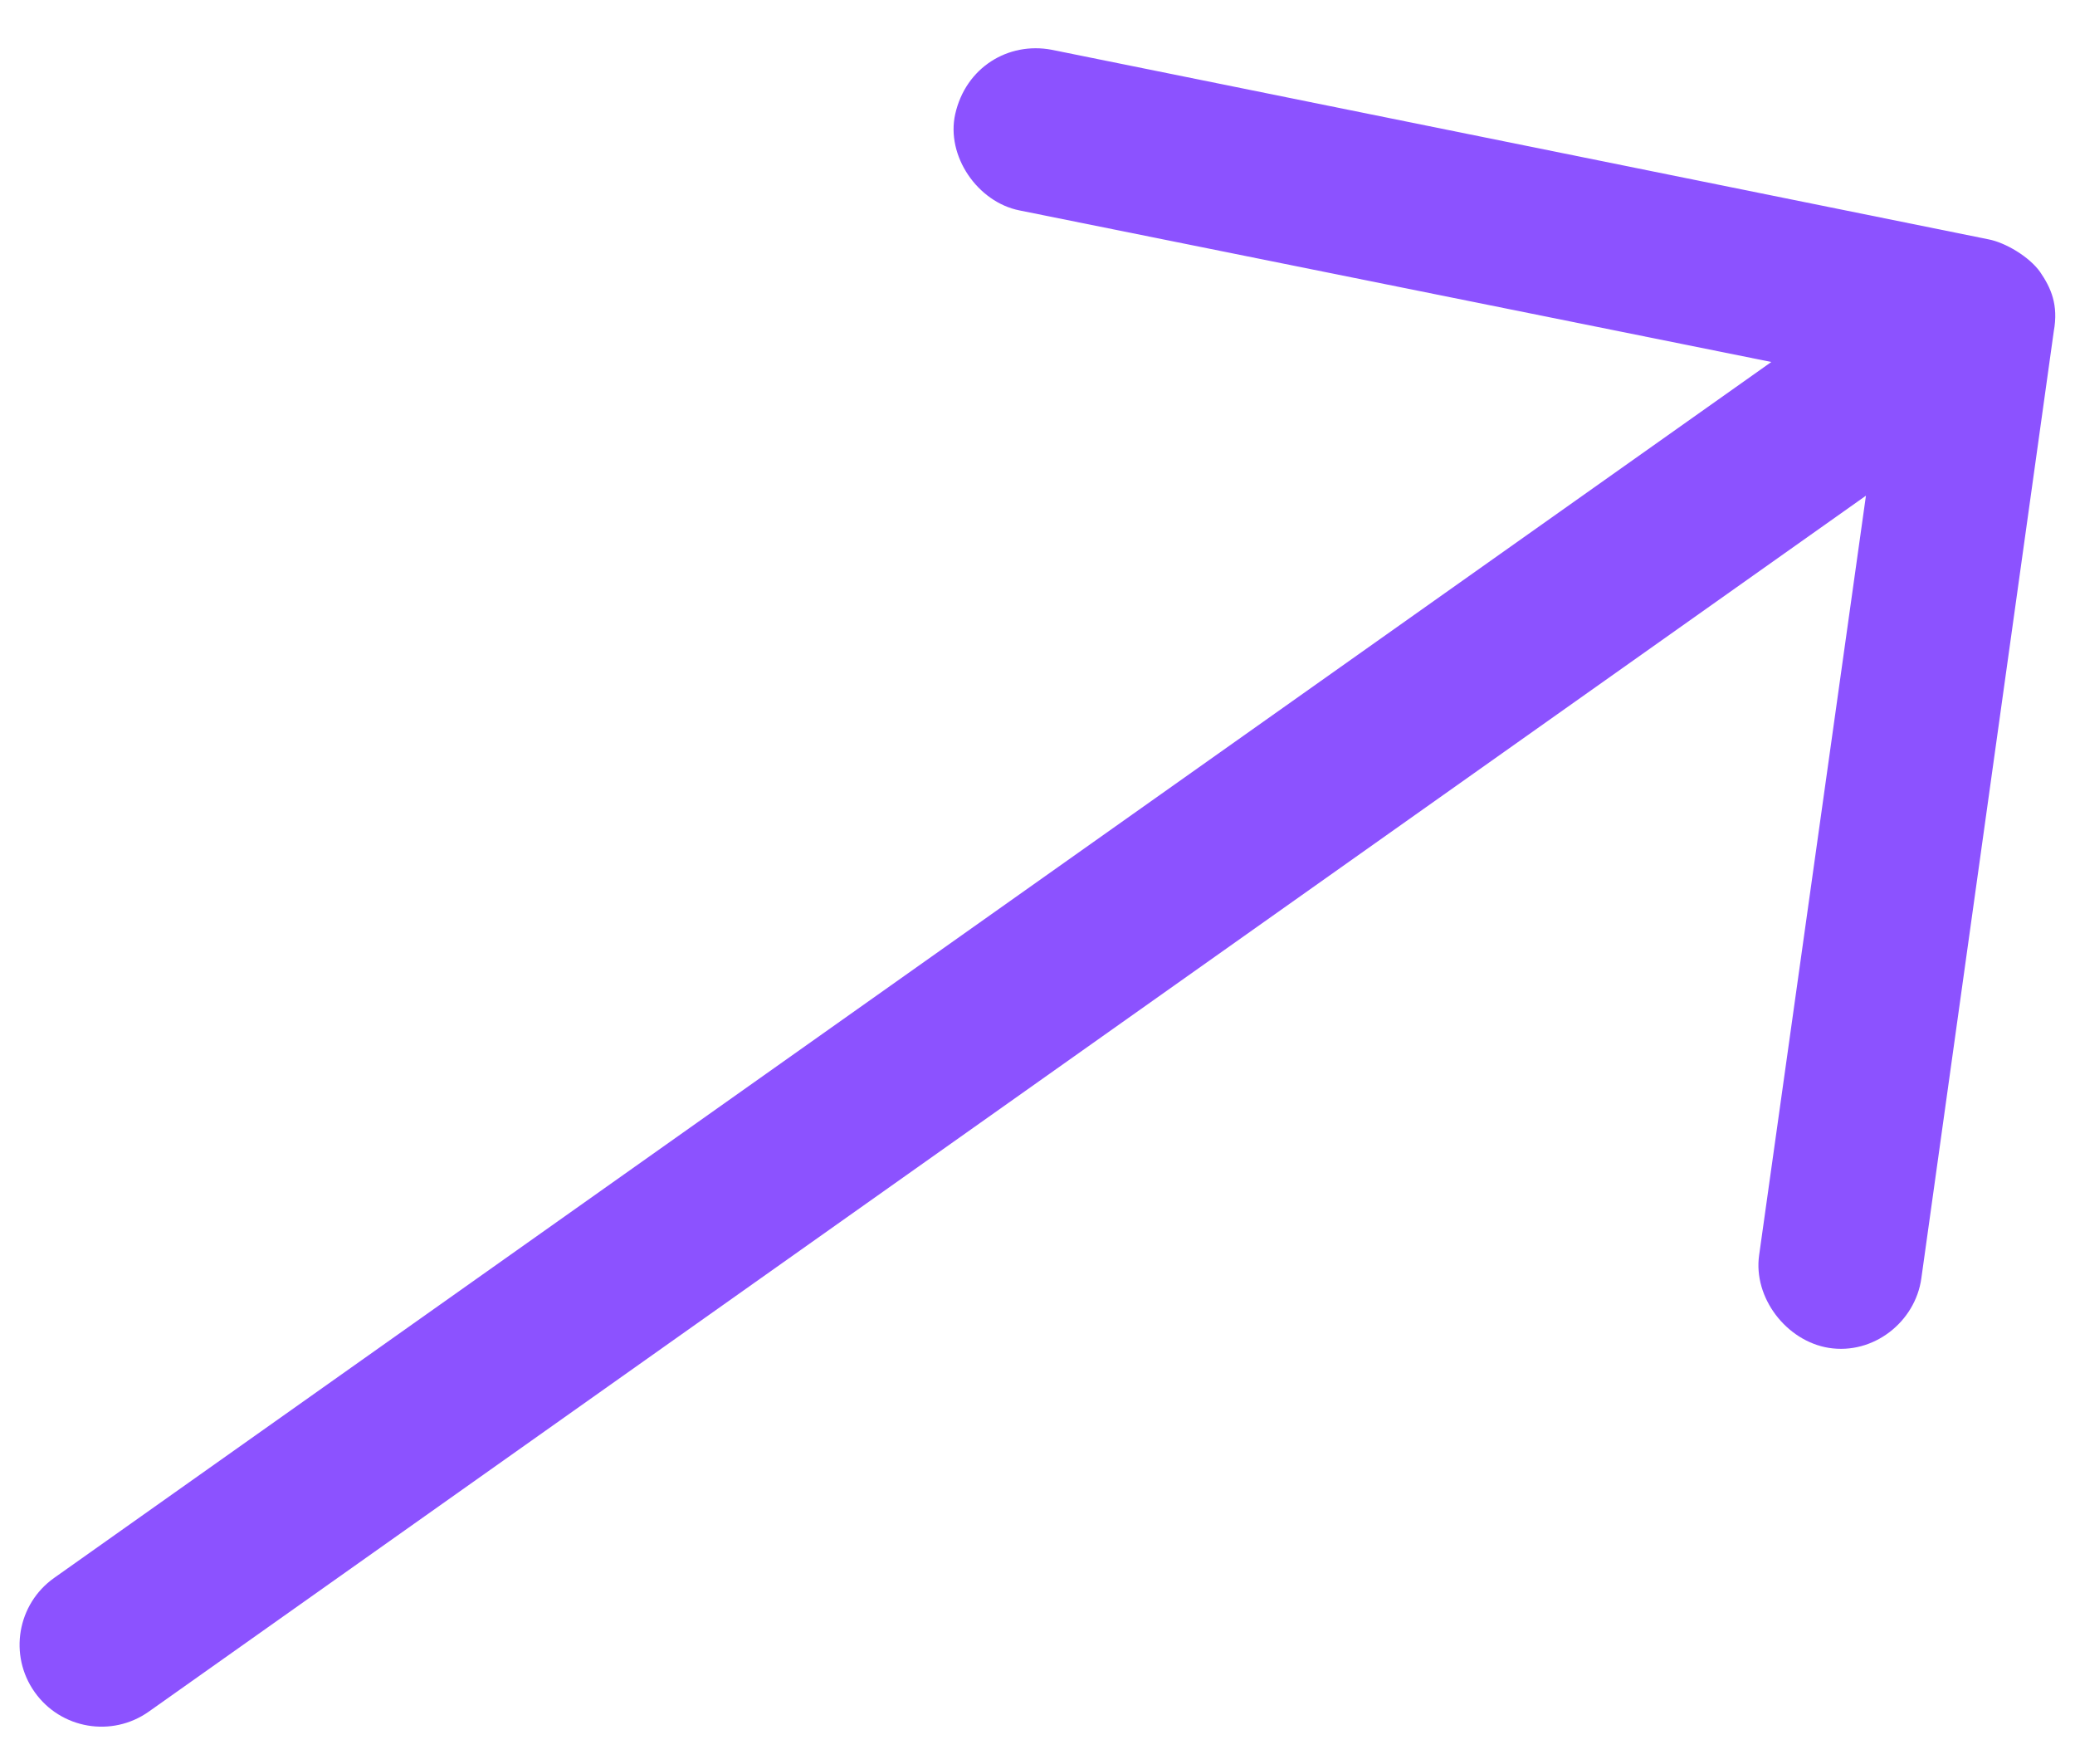<?xml version="1.0" encoding="UTF-8"?>
<svg xmlns="http://www.w3.org/2000/svg" width="40" height="34" viewBox="0 0 40 34" fill="none">
  <path d="M39.328 5.243C39.117 4.945 38.656 4.676 38.337 4.614L20.272 0.959C19.438 0.802 18.618 1.296 18.414 2.198C18.233 3.005 18.843 3.895 19.654 4.056L34.146 6.977L1.044 30.413C0.332 30.917 0.164 31.903 0.668 32.614C1.172 33.326 2.157 33.494 2.869 32.99L35.97 9.554L33.911 24.192C33.794 25.011 34.435 25.846 35.251 25.979C36.113 26.118 36.922 25.479 37.038 24.638L39.591 6.385C39.684 5.874 39.537 5.549 39.328 5.243Z" fill="#8C52FF"></path>
</svg>
